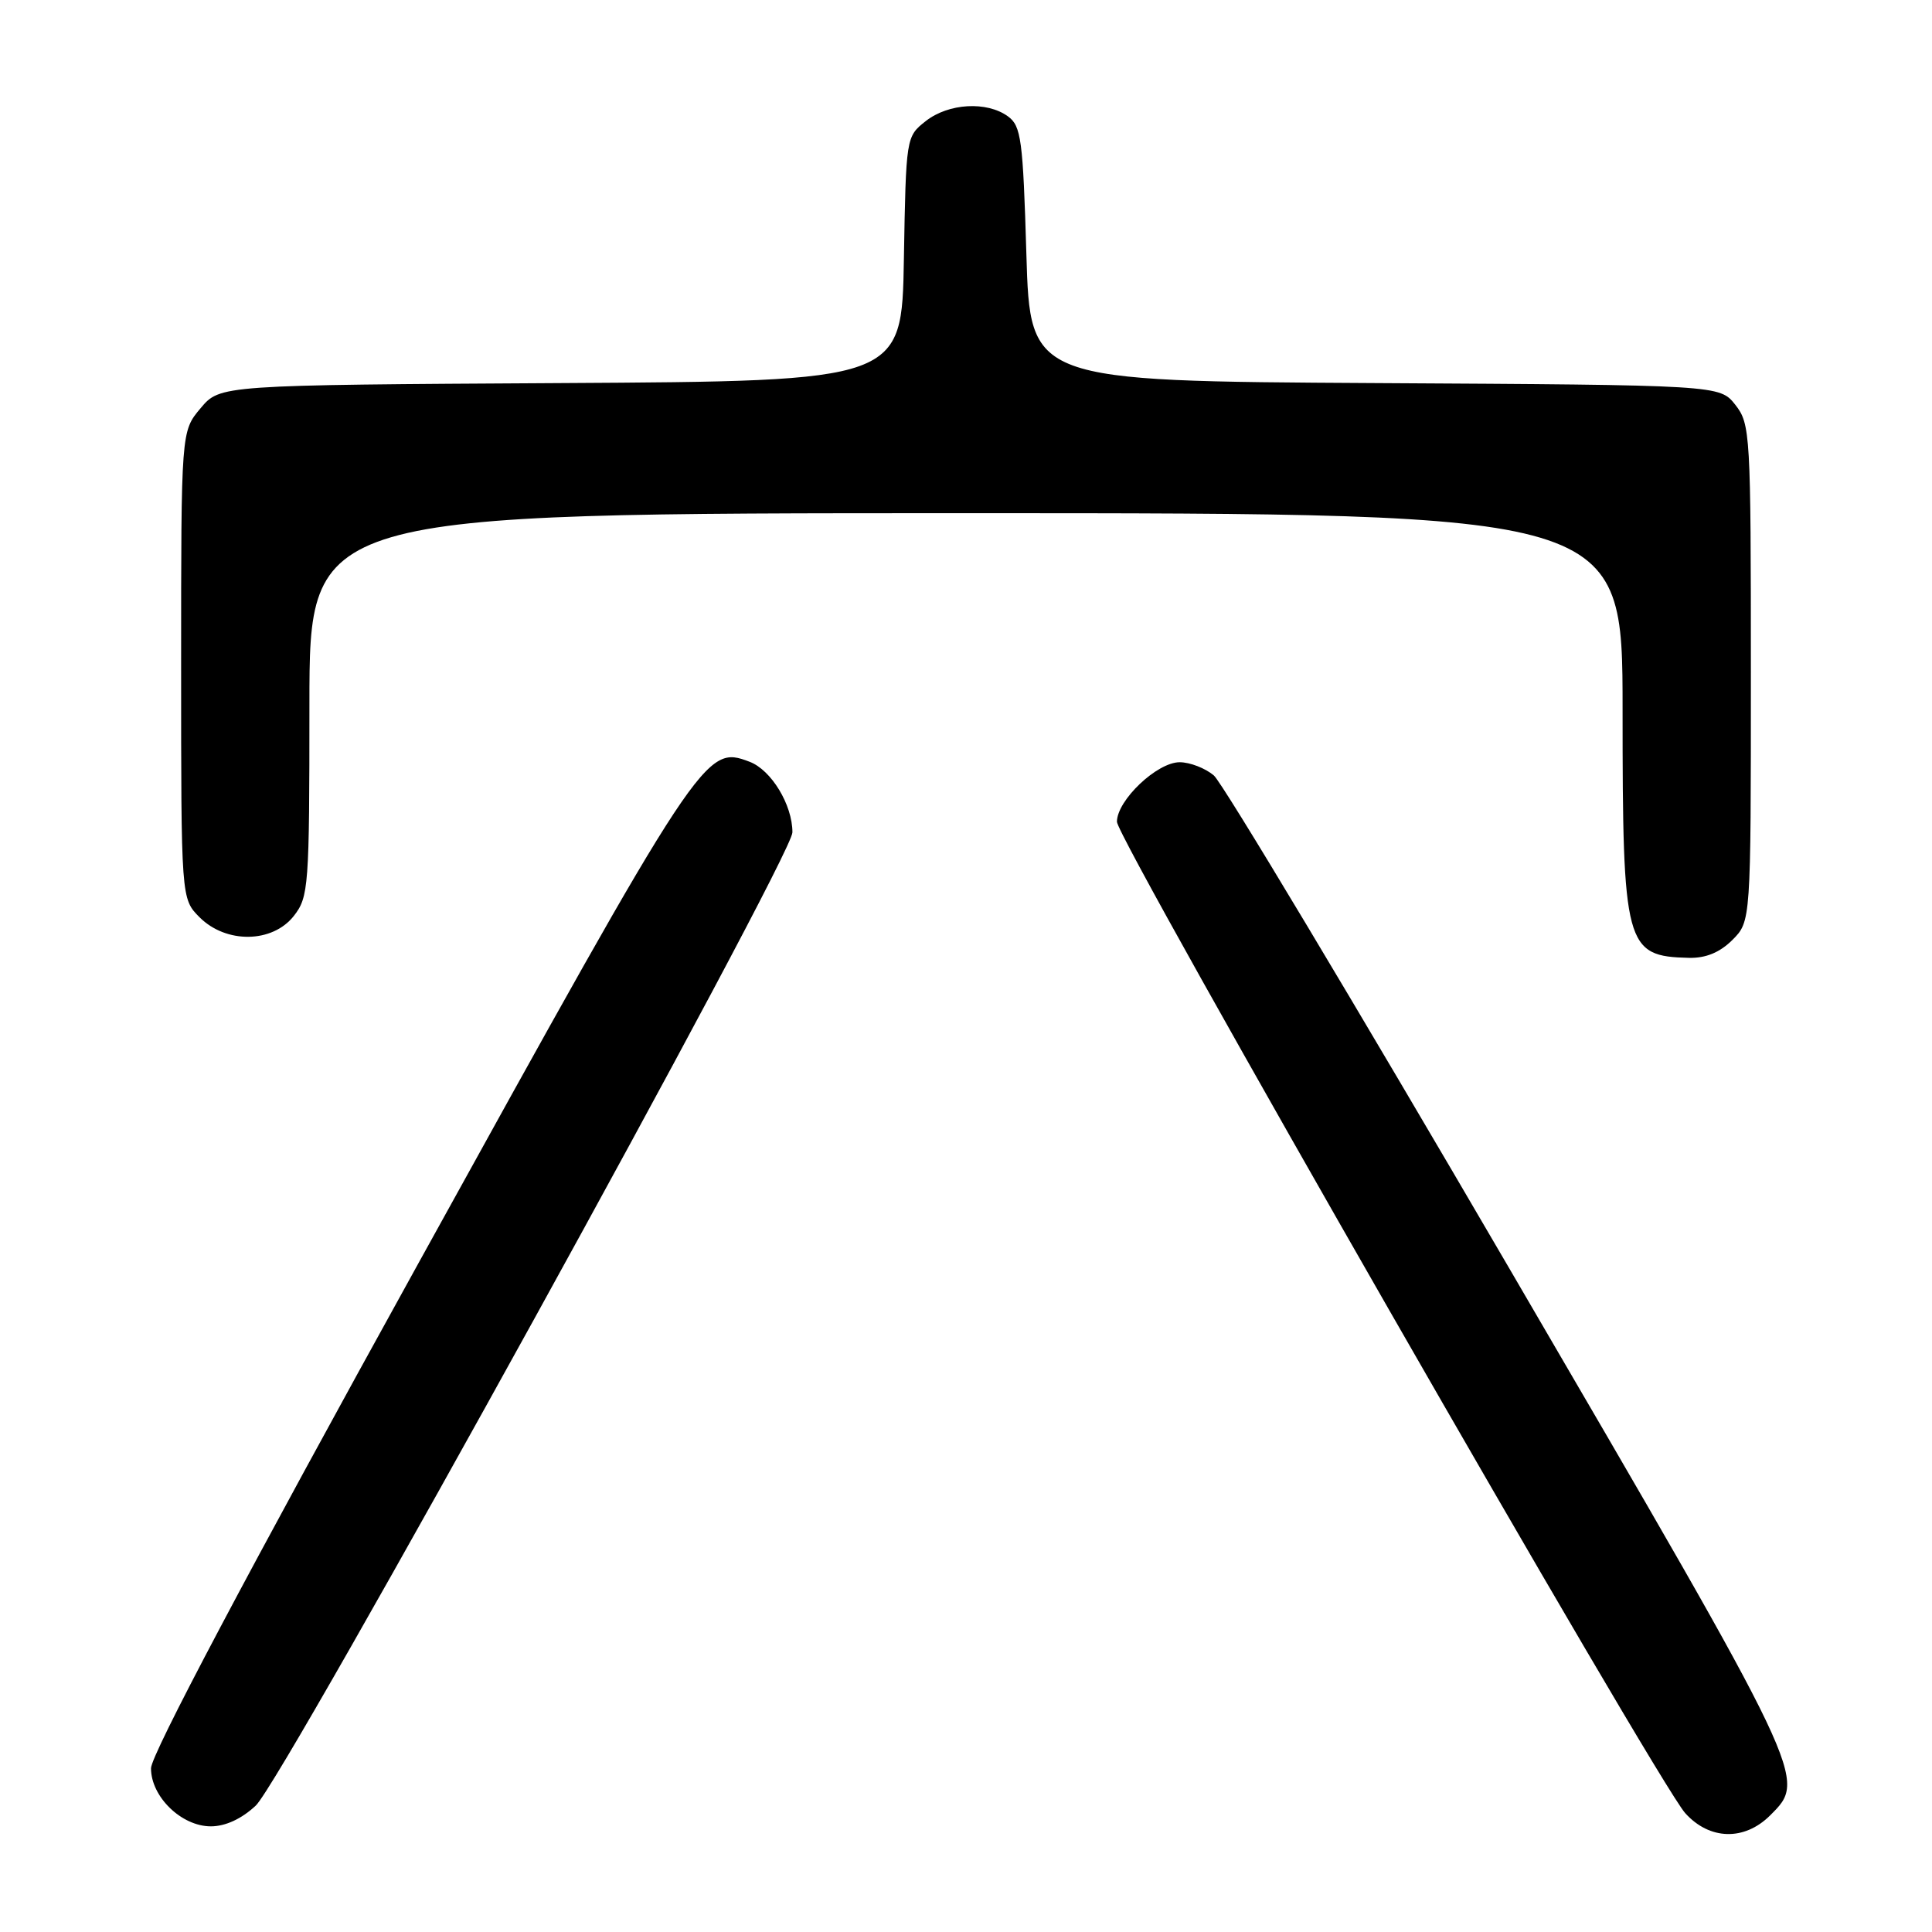 <?xml version="1.0" encoding="UTF-8" standalone="no"?>
<!DOCTYPE svg PUBLIC "-//W3C//DTD SVG 1.1//EN" "http://www.w3.org/Graphics/SVG/1.1/DTD/svg11.dtd" >
<svg xmlns="http://www.w3.org/2000/svg" xmlns:xlink="http://www.w3.org/1999/xlink" version="1.1" viewBox="0 0 256 256">
 <g >
 <path fill="currentColor"
d=" M 234.55 240.55 C 239.46 235.63 239.69 236.13 199.95 168.00 C 179.57 133.07 161.98 103.71 160.84 102.75 C 159.71 101.79 157.67 101.00 156.31 101.00 C 153.31 101.00 148.00 106.05 148.00 108.89 C 148.00 111.25 219.57 236.10 223.30 240.25 C 226.52 243.83 231.14 243.95 234.55 240.55 Z  M 33.89 239.25 C 37.60 235.77 105.00 113.53 105.00 110.29 C 105.00 106.64 102.20 102.03 99.33 100.94 C 93.44 98.70 93.10 99.21 55.38 167.50 C 32.75 208.45 20.02 232.51 20.01 234.30 C 20.00 238.07 24.04 242.00 27.94 242.00 C 29.87 242.00 32.03 241.00 33.89 239.25 Z  M 229.55 124.55 C 232.00 122.09 232.00 122.09 232.00 89.18 C 232.00 57.44 231.93 56.18 229.94 53.64 C 227.87 51.02 227.87 51.02 182.19 50.76 C 136.50 50.50 136.50 50.50 136.00 33.67 C 135.55 18.49 135.31 16.69 133.56 15.42 C 130.76 13.38 125.68 13.67 122.66 16.05 C 120.06 18.10 120.05 18.18 119.77 34.30 C 119.50 50.50 119.50 50.50 74.33 50.76 C 29.16 51.02 29.16 51.02 26.58 54.09 C 24.00 57.15 24.00 57.15 24.00 88.12 C 24.00 119.09 24.00 119.09 26.45 121.55 C 29.97 125.06 36.09 124.98 38.93 121.37 C 40.90 118.86 41.00 117.51 41.00 93.37 C 41.00 68.00 41.00 68.00 128.00 68.00 C 215.00 68.00 215.00 68.00 215.00 94.05 C 215.00 125.45 215.34 126.72 223.80 126.92 C 226.03 126.97 227.88 126.21 229.55 124.55 Z "/>
</g>
</svg>